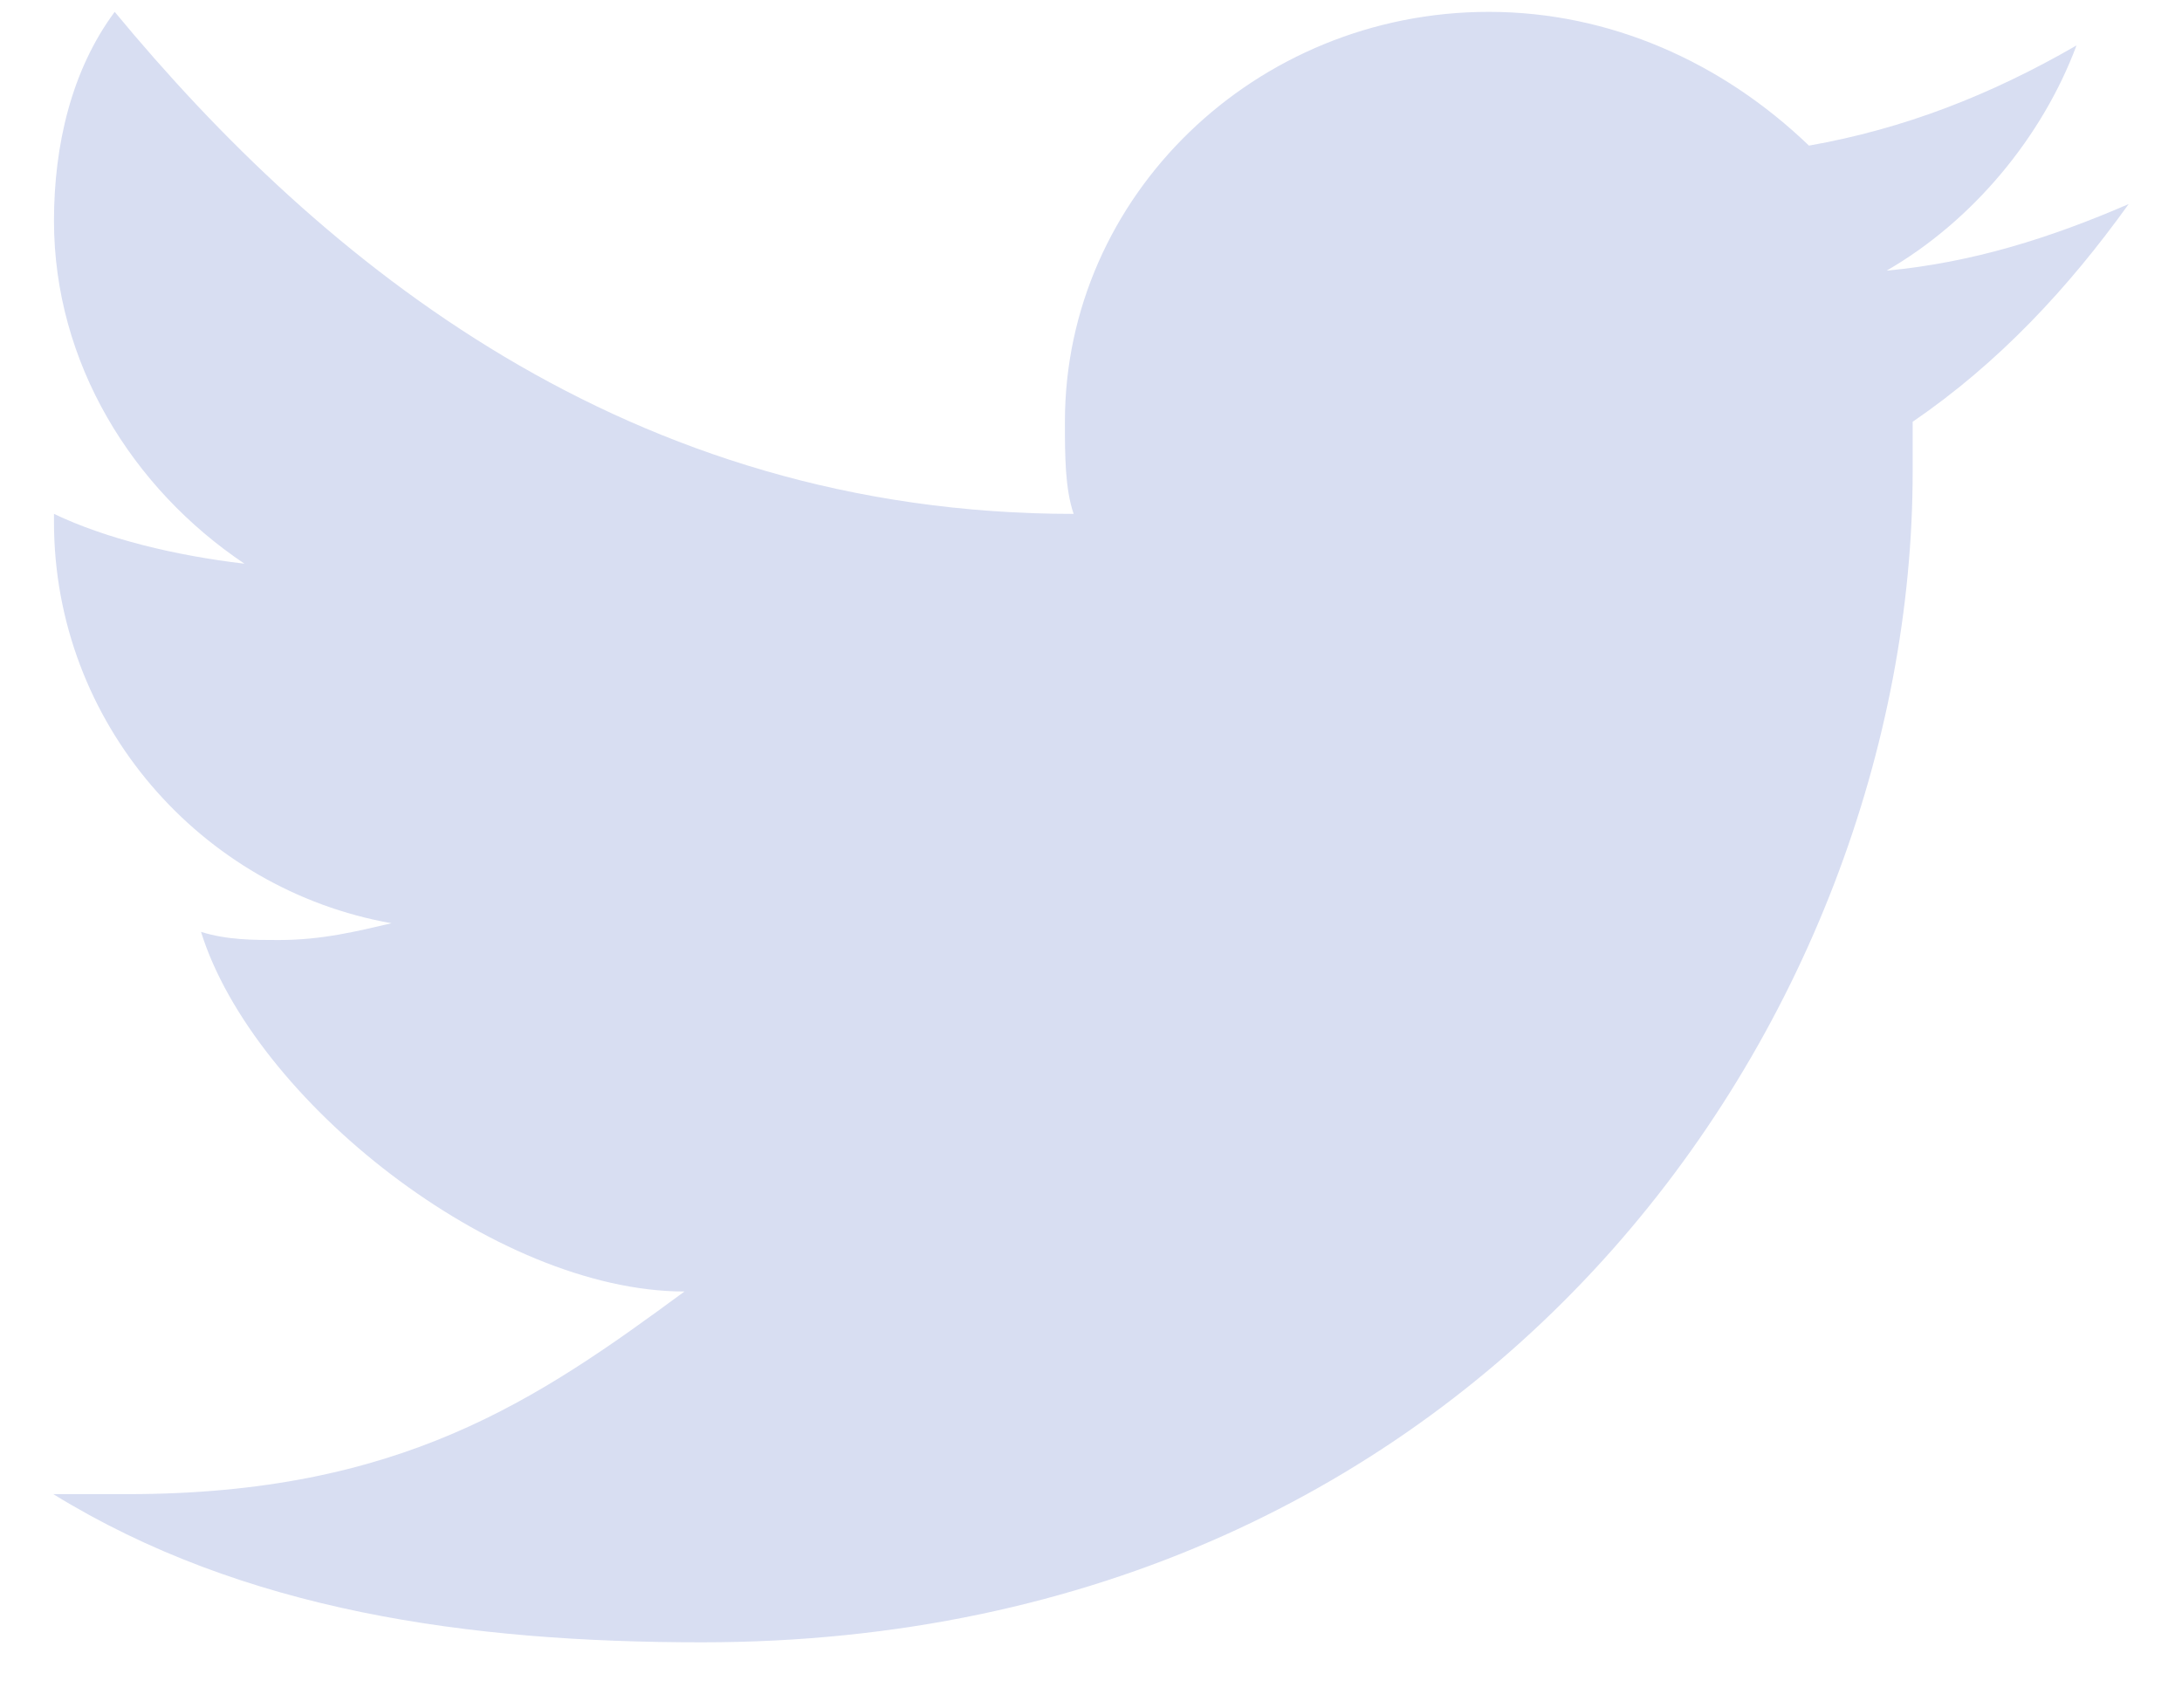 <svg width="23" height="18" viewBox="0 0 23 18" fill="none" xmlns="http://www.w3.org/2000/svg">
<path d="M22.438 2.151C21.62 2.505 20.796 2.768 19.886 2.853C20.796 2.328 21.528 1.443 21.888 0.479C20.979 1.004 20.069 1.358 19.068 1.535C18.153 0.656 16.969 0.125 15.693 0.125C13.233 0.125 11.225 2.066 11.225 4.446C11.225 4.794 11.225 5.148 11.317 5.417C6.617 5.417 3.395 2.768 1.209 0.125C0.752 0.741 0.569 1.535 0.569 2.328C0.569 3.824 1.393 5.148 2.577 5.942C1.844 5.856 1.118 5.679 0.569 5.417C0.569 5.417 0.569 5.417 0.569 5.502C0.569 7.62 2.119 9.378 4.127 9.732C3.761 9.817 3.395 9.909 2.937 9.909C2.668 9.909 2.394 9.909 2.119 9.823C2.668 11.587 5.213 13.614 7.215 13.614C5.665 14.755 4.225 15.75 1.344 15.75C0.978 15.75 1.271 15.75 0.562 15.75C2.564 16.983 4.939 17.312 7.398 17.312C15.693 17.312 20.161 10.702 20.161 4.971C20.161 4.794 20.161 4.623 20.161 4.446C21.07 3.824 21.803 3.036 22.438 2.151Z" fill="#D8DEF2"/>
</svg>
